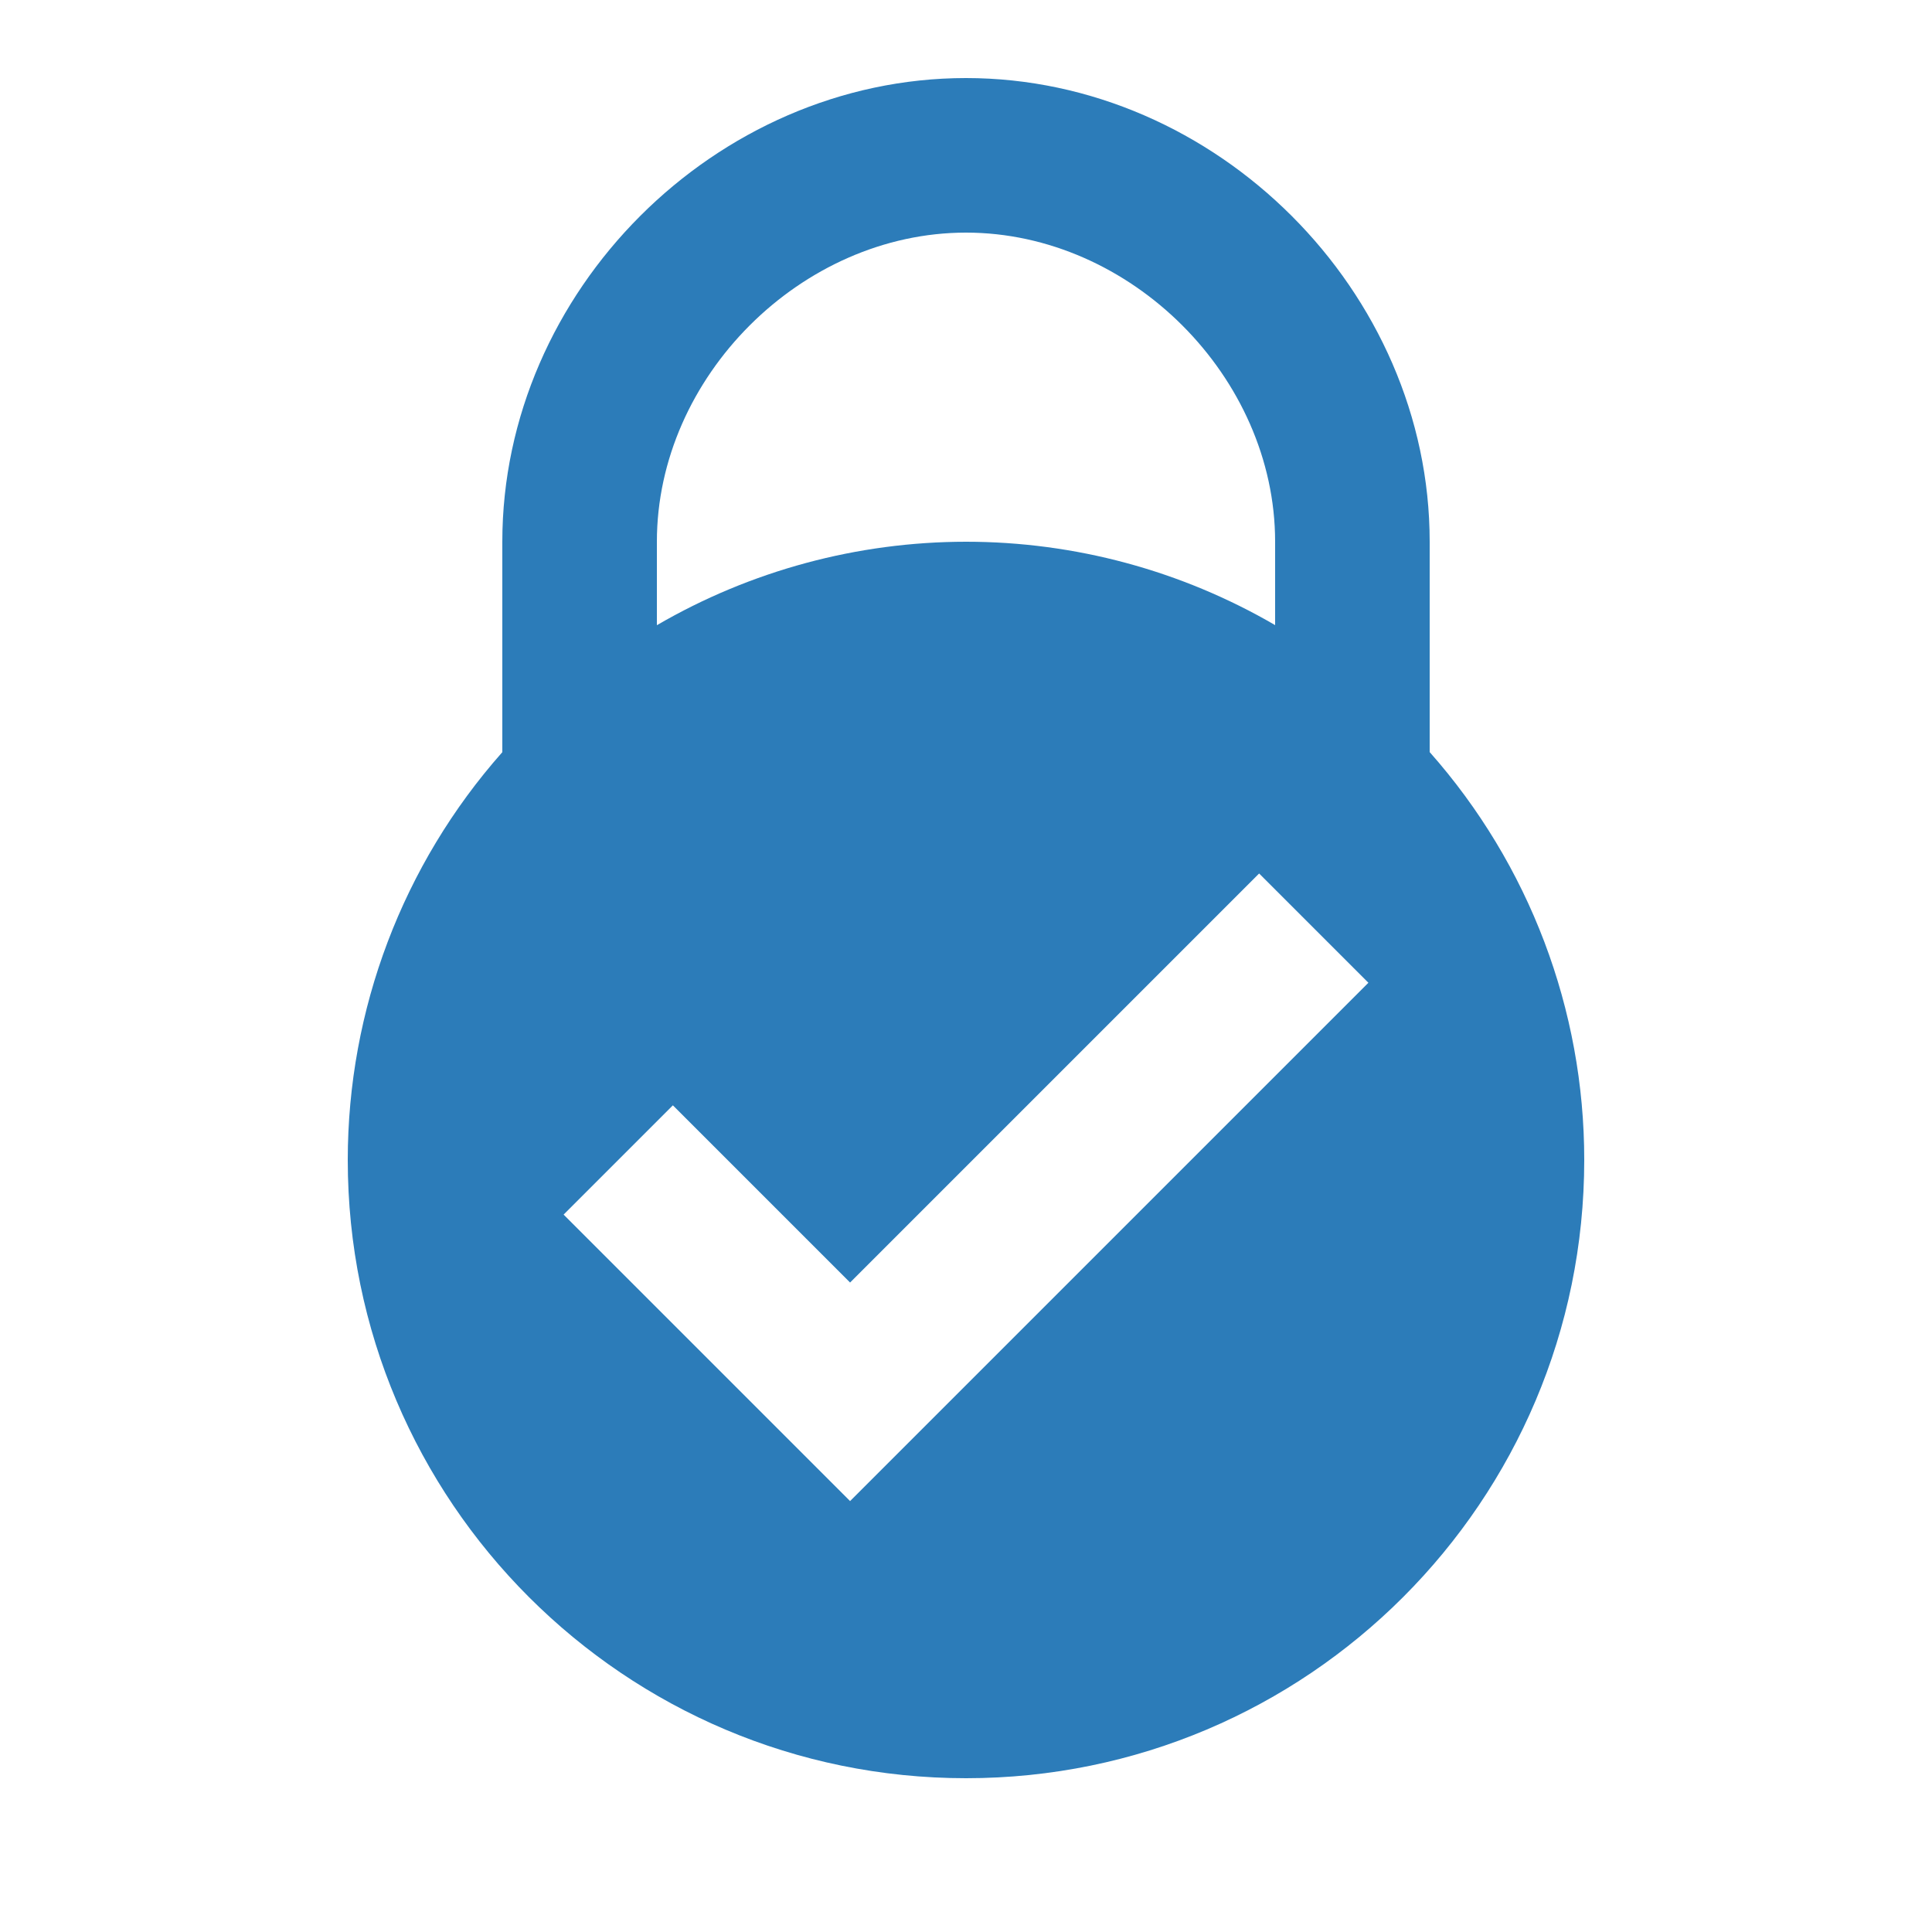 <svg width="25" height="25" viewBox="0 0 25 25" fill="none" xmlns="http://www.w3.org/2000/svg">
<path d="M18.5 7.01C18.5 3.77 15.741 1.01 12.5 1.01C9.257 1.01 6.5 3.77 6.5 7.01V9.733C5.211 11.188 4.5 13.066 4.5 15.01C4.5 19.426 8.084 23.01 12.501 23.01C16.918 23.01 20.5 19.426 20.5 15.01C20.501 13.065 19.789 11.188 18.5 9.732V7.01ZM8.5 7.01C8.5 4.879 10.369 3.01 12.5 3.01C14.631 3.01 16.5 4.879 16.5 7.01V8.089C15.285 7.382 13.905 7.01 12.5 7.01C11.095 7.011 9.715 7.383 8.5 8.09V7.01ZM11 19.424L7.293 15.717L8.707 14.303L11 16.596L16.293 11.303L17.707 12.717L11 19.424Z" fill="#2C7CB9"/>
</svg>
